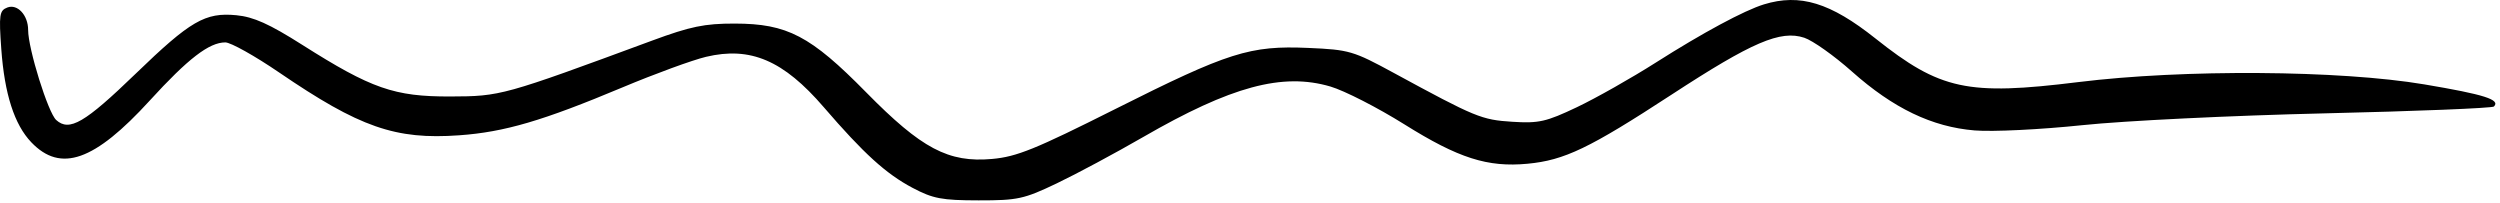 <svg width="530" height="43" viewBox="0 0 530 43" fill="none" xmlns="http://www.w3.org/2000/svg">
<path d="M351.052 13.255C360.964 6.951 369.785 2.205 373.966 0.925C381.594 -1.41 388.037 0.56 397.581 8.144C411.335 19.074 417.086 20.312 440.594 17.404C462.867 14.65 496.022 14.87 513.966 17.892C526.724 20.04 530.155 21.132 528.705 22.583C528.359 22.928 512.189 23.581 492.771 24.033C473.138 24.49 450.364 25.601 441.466 26.535C432.594 27.467 422.417 27.964 418.622 27.652C409.599 26.909 401.377 22.963 392.618 15.171C388.853 11.82 384.301 8.594 382.503 8C377.46 6.336 371.465 8.908 354.353 20.077C336.951 31.435 331.659 33.974 323.834 34.713C315.367 35.512 309.192 33.538 297.74 26.369C292.089 22.832 285.03 19.221 282.053 18.345C271.886 15.352 261.004 18.287 242.352 29.053C236.436 32.468 228.191 36.888 224.03 38.875C217.065 42.202 215.751 42.487 207.465 42.479C199.673 42.471 197.794 42.115 193.465 39.825C187.829 36.845 183.121 32.567 174.631 22.714C166.083 12.794 159.094 9.807 149.672 12.048C146.809 12.729 138.84 15.645 131.965 18.528C115.067 25.614 106.966 27.992 97.373 28.681C83.817 29.655 76.242 27.012 59.15 15.346C54.026 11.849 48.904 8.988 47.767 8.988C44.337 8.988 39.861 12.433 31.741 21.325C20.032 34.15 12.871 36.674 6.645 30.175C3.048 26.421 0.959 19.935 0.273 10.398C-0.25 3.126 -0.121 2.235 1.552 1.593C3.699 0.77 5.965 3.219 5.965 6.361C5.965 10.335 10.19 23.88 11.915 25.443C14.7 27.962 17.965 26.06 28.762 15.625C40.365 4.412 43.496 2.592 50.099 3.227C53.77 3.58 57.074 5.065 64.111 9.526C78.742 18.802 83.6 20.494 95.466 20.455C106.159 20.419 106.582 20.301 138.257 8.604C146.386 5.602 149.356 4.99 155.757 4.998C166.905 5.012 171.836 7.591 183.622 19.57C195.379 31.519 201.061 34.525 210.335 33.697C215.546 33.232 219.467 31.642 236.465 23.103C260.46 11.05 264.982 9.619 277.361 10.16C286.034 10.54 286.894 10.791 295.466 15.45C312.84 24.891 314.073 25.4 320.629 25.818C326.228 26.174 327.78 25.824 334.292 22.731C338.333 20.812 345.875 16.548 351.052 13.255Z" fill="black"/>
</svg>
